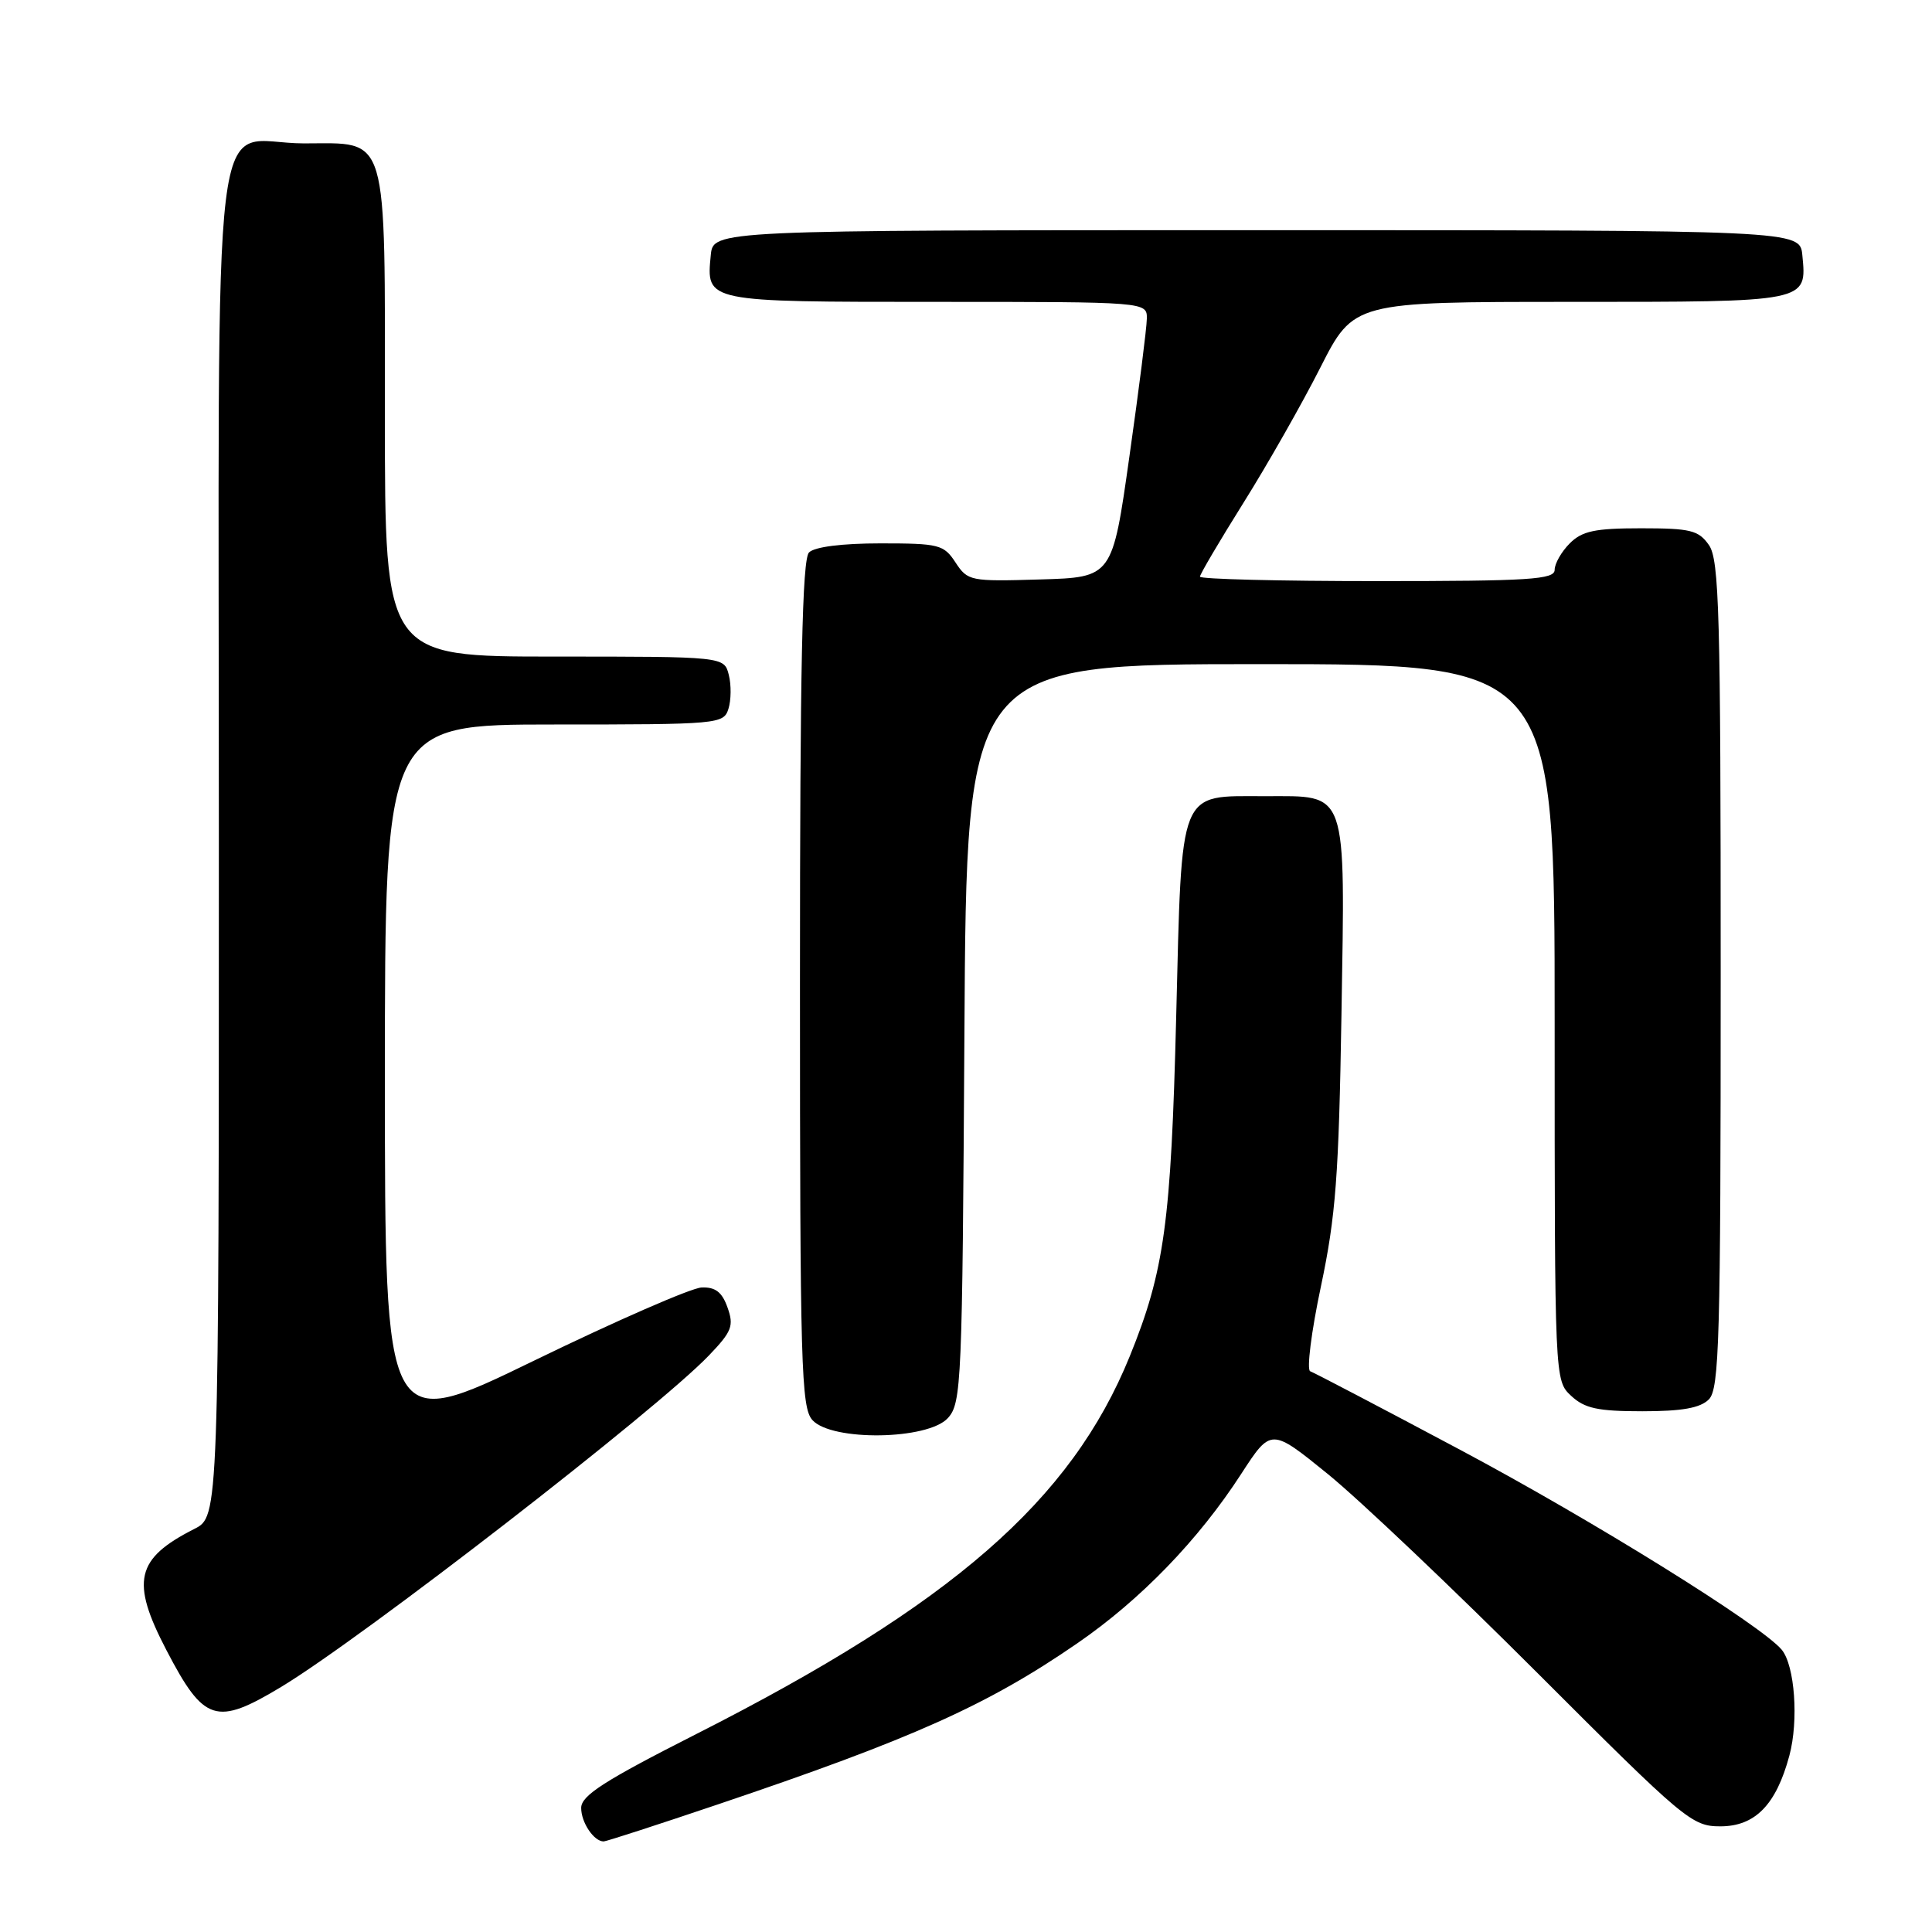 <?xml version="1.0" encoding="UTF-8" standalone="no"?>
<!DOCTYPE svg PUBLIC "-//W3C//DTD SVG 1.1//EN" "http://www.w3.org/Graphics/SVG/1.1/DTD/svg11.dtd" >
<svg xmlns="http://www.w3.org/2000/svg" xmlns:xlink="http://www.w3.org/1999/xlink" version="1.1" viewBox="0 0 256 256">
 <g >
 <path fill="currentColor"
d=" M 95.04 239.12 C 120.92 230.39 130.86 225.94 142.77 217.73 C 151.15 211.96 158.81 204.04 164.46 195.31 C 168.42 189.21 168.42 189.21 175.96 195.33 C 180.11 198.70 192.62 210.58 203.77 221.73 C 223.21 241.18 224.19 242.00 227.95 242.00 C 232.56 242.00 235.35 239.15 237.10 232.63 C 238.35 227.98 237.82 220.70 236.09 218.60 C 233.38 215.35 211.13 201.51 193.50 192.12 C 183.05 186.55 174.10 181.87 173.61 181.70 C 173.12 181.54 173.75 176.48 175.03 170.45 C 177.00 161.14 177.40 155.77 177.75 134.50 C 178.24 104.25 178.67 105.50 167.62 105.50 C 156.07 105.50 156.62 104.12 155.85 134.78 C 155.17 161.98 154.29 168.40 149.70 179.71 C 141.93 198.83 126.15 212.58 92.26 229.77 C 80.10 235.94 77.02 237.91 77.01 239.55 C 77.00 241.48 78.69 244.00 79.99 244.00 C 80.31 244.00 87.08 241.81 95.04 239.12 Z  M 37.25 223.53 C 48.07 217.00 87.05 186.80 93.94 179.60 C 96.98 176.43 97.27 175.68 96.40 173.25 C 95.68 171.21 94.79 170.52 92.96 170.60 C 91.61 170.65 81.61 175.02 70.75 180.30 C 51.00 189.90 51.00 189.90 51.00 142.95 C 51.00 96.00 51.00 96.00 73.43 96.00 C 95.25 96.00 95.88 95.94 96.52 93.93 C 96.88 92.79 96.91 90.76 96.57 89.43 C 95.96 87.00 95.96 87.00 73.48 87.00 C 51.00 87.00 51.00 87.00 51.00 55.22 C 51.00 17.00 51.59 19.00 40.27 19.00 C 27.70 19.00 29.00 8.33 29.00 111.63 C 29.00 200.95 29.00 200.95 25.75 202.59 C 17.98 206.53 17.29 209.52 22.05 218.65 C 27.03 228.21 28.63 228.72 37.25 223.53 Z  M 125.60 187.90 C 127.41 185.90 127.51 183.35 127.79 136.90 C 128.07 88.00 128.07 88.00 167.04 88.00 C 206.00 88.00 206.00 88.00 206.00 135.46 C 206.00 182.92 206.00 182.92 208.19 184.96 C 209.97 186.62 211.71 187.00 217.62 187.00 C 222.87 187.00 225.29 186.57 226.43 185.43 C 227.82 184.04 228.00 177.55 228.00 129.15 C 228.00 81.26 227.81 74.17 226.44 72.22 C 225.07 70.26 224.00 70.00 217.44 70.00 C 211.33 70.00 209.64 70.36 208.00 72.00 C 206.90 73.10 206.00 74.68 206.00 75.50 C 206.00 76.79 202.72 77.00 182.50 77.00 C 169.57 77.00 159.00 76.74 159.00 76.41 C 159.00 76.09 161.59 71.70 164.75 66.65 C 167.92 61.60 172.50 53.54 174.94 48.73 C 179.37 40.00 179.37 40.00 208.06 40.00 C 239.71 40.00 239.42 40.06 238.82 33.82 C 238.50 30.50 238.50 30.50 166.50 30.50 C 94.50 30.50 94.50 30.50 94.18 33.82 C 93.58 40.04 93.37 40.00 124.12 40.00 C 152.00 40.00 152.00 40.00 151.96 42.25 C 151.94 43.49 150.90 51.70 149.65 60.50 C 147.39 76.50 147.39 76.50 137.83 76.78 C 128.56 77.06 128.23 76.99 126.61 74.53 C 125.06 72.16 124.43 72.00 116.68 72.00 C 111.57 72.00 107.94 72.46 107.20 73.20 C 106.30 74.10 106.00 88.17 106.00 130.37 C 106.00 181.05 106.16 186.52 107.65 188.17 C 110.22 191.00 122.96 190.81 125.60 187.90 Z "/>
</g>
</svg>